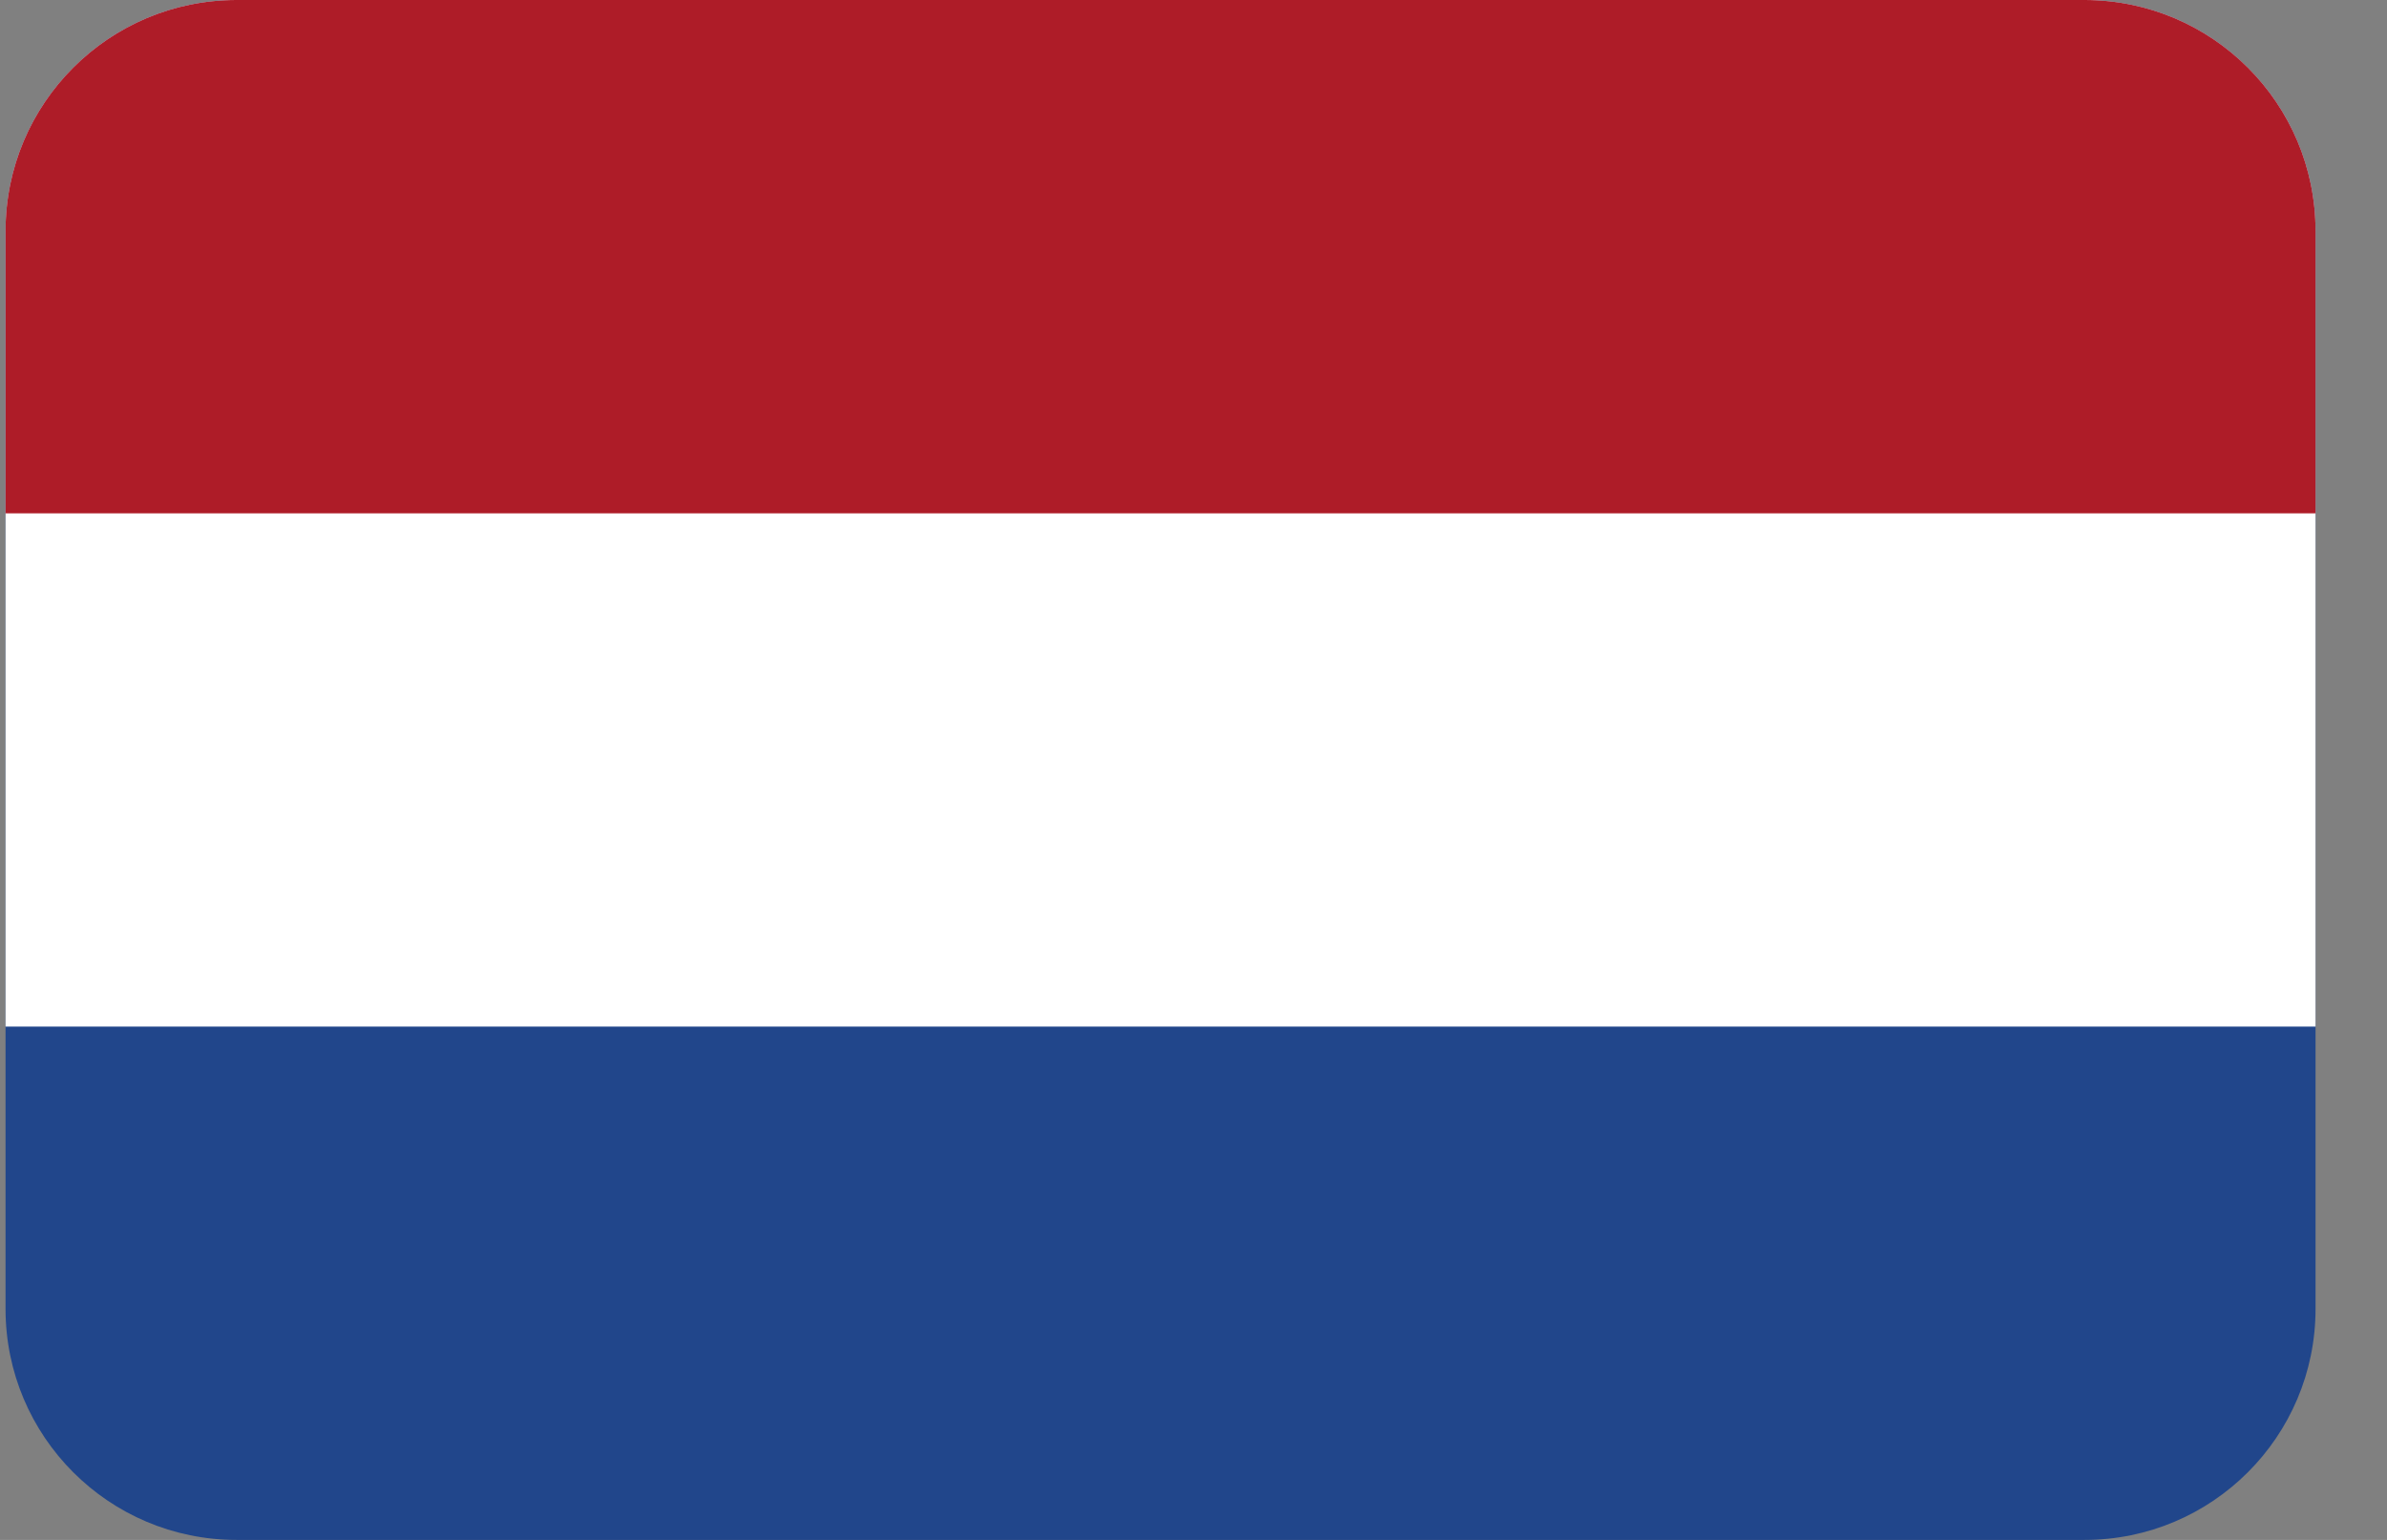 <svg width="31" height="20" viewBox="0 0 31 20" fill="none" xmlns="http://www.w3.org/2000/svg">
<rect x="0" y="0" width="31" height="20" fill="#808080" stroke="none"/>
<g clip-path="url(#clip0)">
<path d="M30.072 0H0.072V20H30.072V0Z" fill="#21468B"/>
<path d="M30.072 0H0.072V13.333H30.072V0Z" fill="white"/>
<path d="M30.072 0H0.072V6.667H30.072V0Z" fill="#AE1C28"/>
</g>
<defs>
<clipPath id="clip0">
<path d="M0.072 3C0.072 1.343 1.415 0 3.072 0H27.072C28.729 0 30.072 1.343 30.072 3V17C30.072 18.657 28.729 20 27.072 20H3.072C1.415 20 0.072 18.657 0.072 17V3Z" fill="white"/>
</clipPath>
</defs>
</svg>
